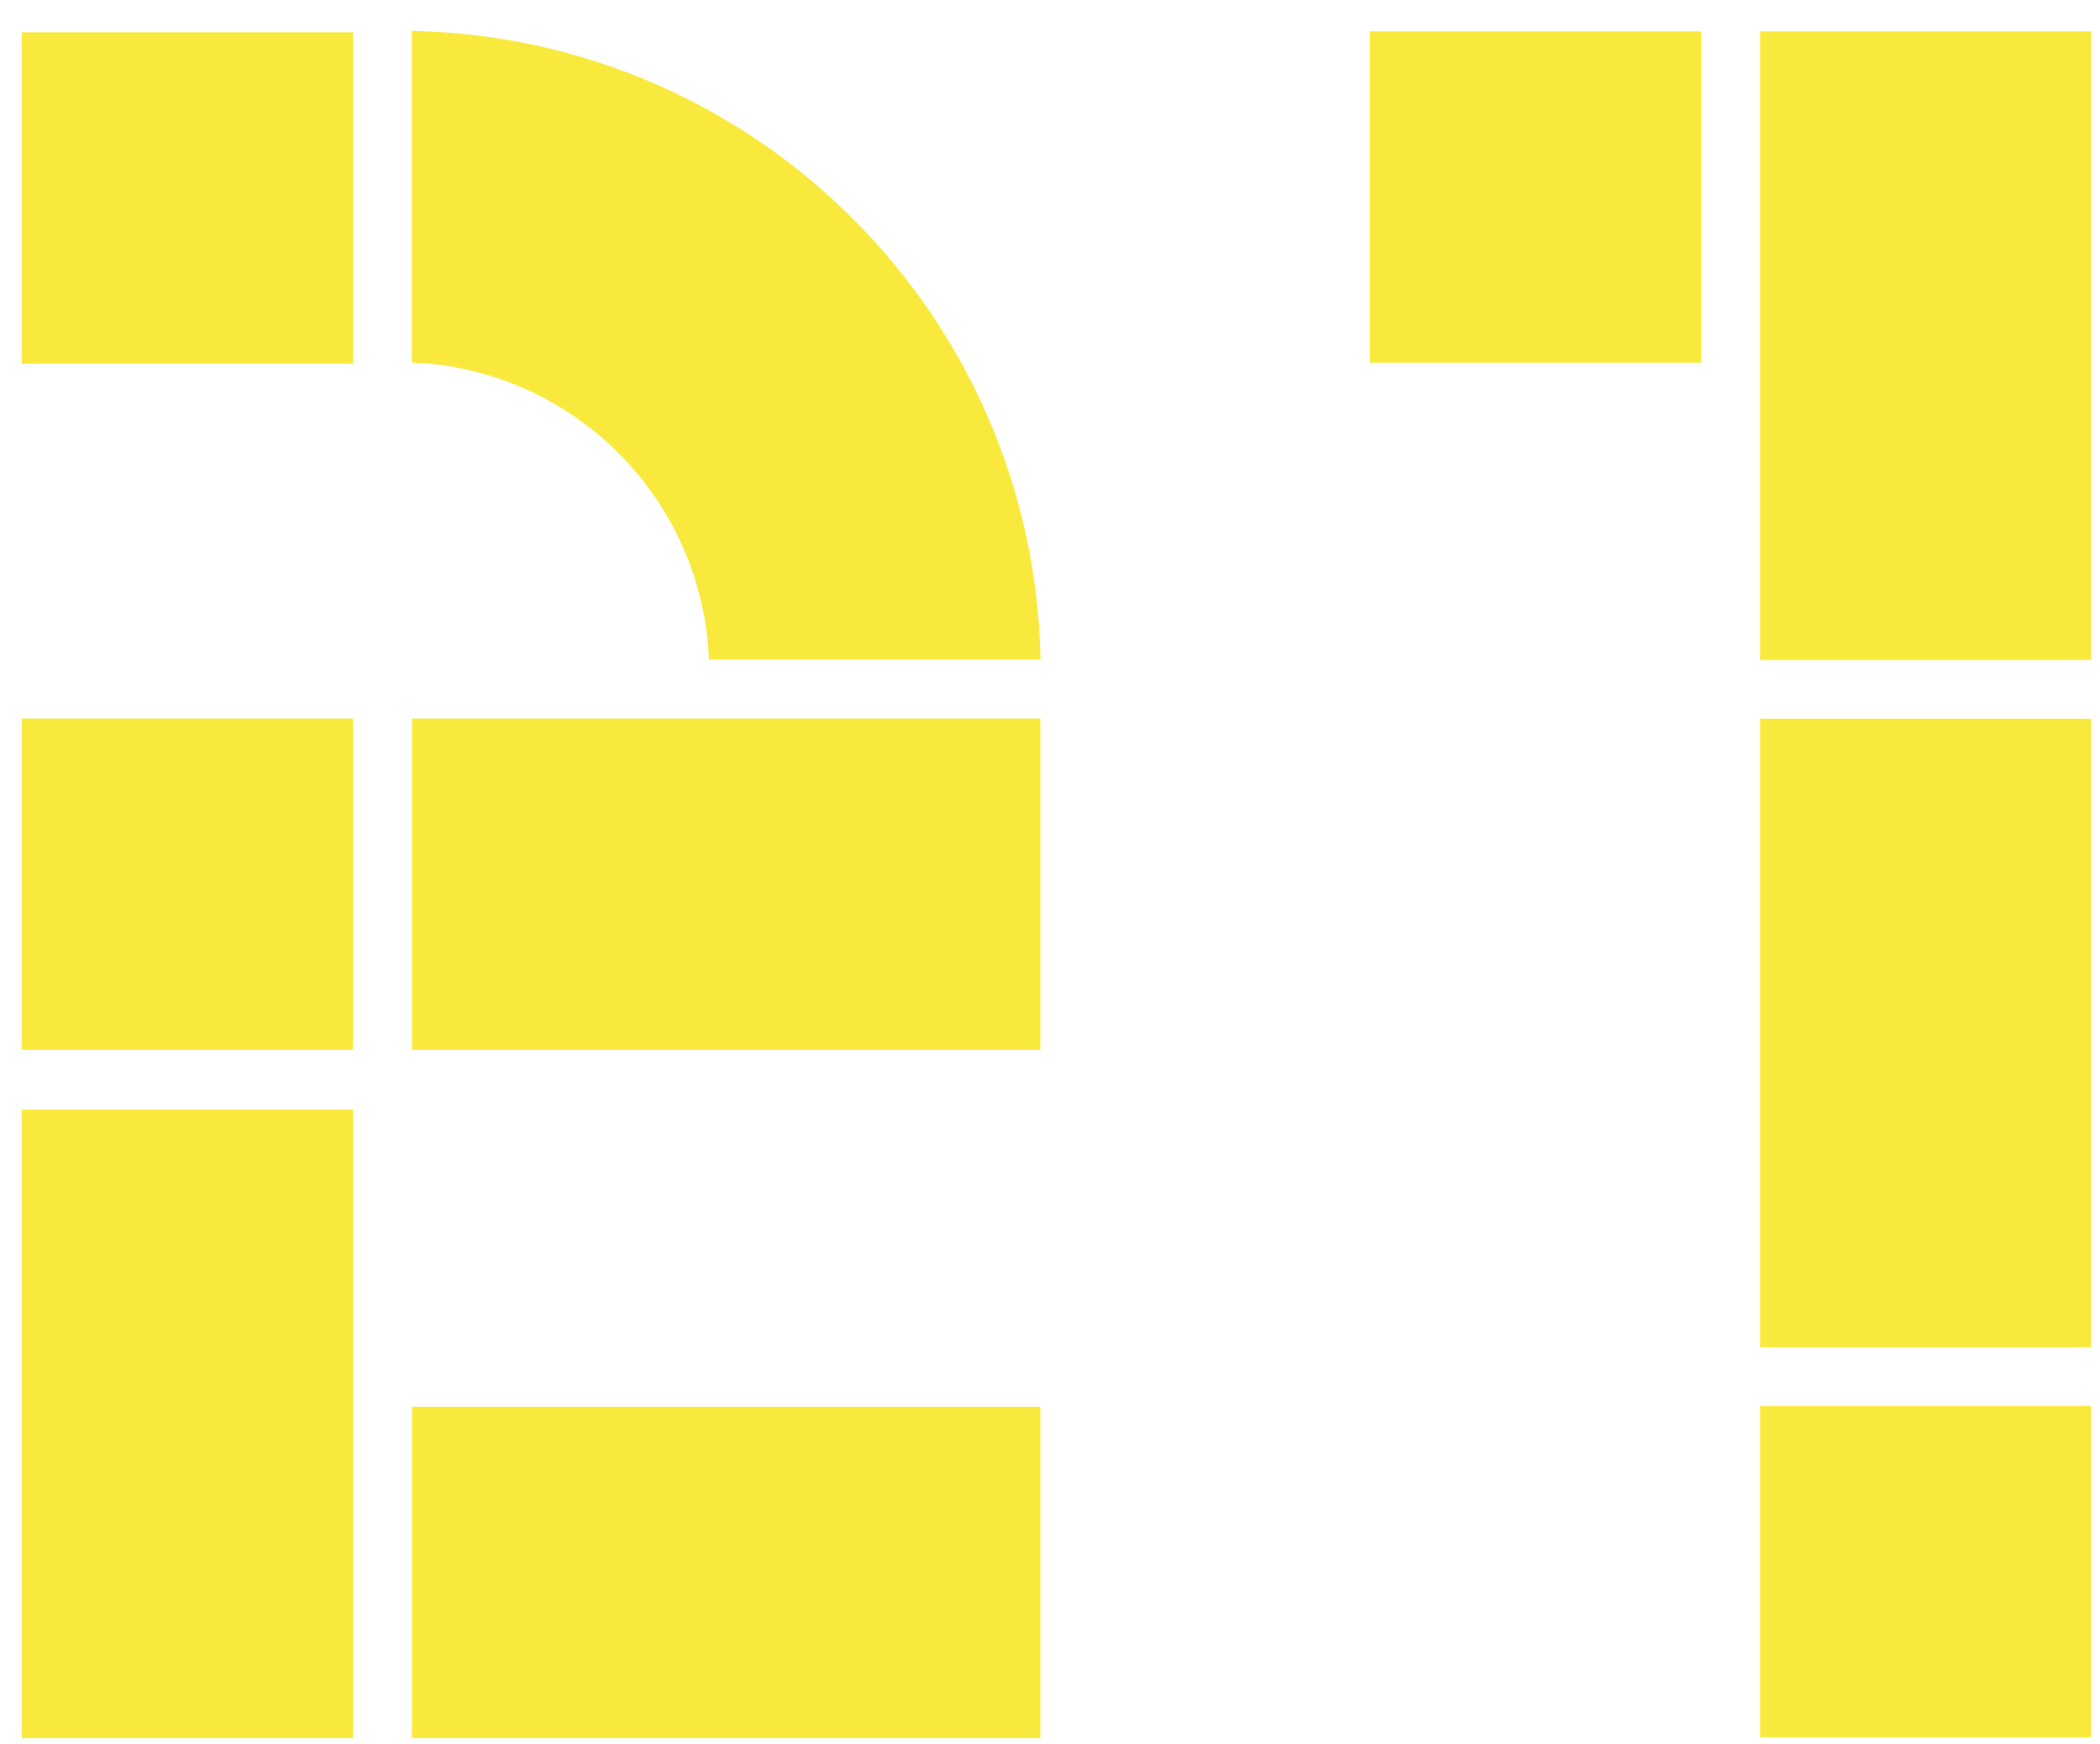 <?xml version="1.0" encoding="UTF-8" standalone="no"?>
<svg width="59px" height="49px" viewBox="0 0 59 49" version="1.1" xmlns="http://www.w3.org/2000/svg" xmlns:xlink="http://www.w3.org/1999/xlink" xmlns:sketch="http://www.bohemiancoding.com/sketch/ns">
    <!-- Generator: Sketch 3.3.2 (12043) - http://www.bohemiancoding.com/sketch -->
    <title>Slice 20</title>
    <desc>Created with Sketch.</desc>
    <defs></defs>
    <g id="Page-1" stroke="none" stroke-width="1" fill="none" fill-rule="evenodd" sketch:type="MSPage">
        <g id="Imported-Layers" sketch:type="MSLayerGroup" transform="translate(-121, -2)" fill="#F9E93C">
            <path d="M121.611,33.173 L130.918,33.173 L130.918,50.831 L121.611,50.831 L121.611,33.173 Z" id="Fill-217" sketch:type="MSShapeGroup"></path>
            <path d="M121.61,22.188 L130.917,22.188 L130.917,31.496 L121.61,31.496 L121.61,22.188 Z" id="Fill-218" sketch:type="MSShapeGroup"></path>
            <path d="M150.235,20.533 C150.048,10.859 142.244,3.055 132.569,2.868 L132.569,12.183 C137.101,12.367 140.736,16.001 140.918,20.533 L150.235,20.533" id="Fill-219" sketch:type="MSShapeGroup"></path>
            <path d="M132.573,22.188 L150.23,22.188 L150.23,31.496 L132.573,31.496 L132.573,22.188 Z" id="Fill-220" sketch:type="MSShapeGroup"></path>
            <path d="M121.611,2.907 L130.918,2.907 L130.918,12.214 L121.611,12.214 L121.611,2.907 Z" id="Fill-221" sketch:type="MSShapeGroup"></path>
            <path d="M132.573,41.524 L150.23,41.524 L150.23,50.831 L132.573,50.831 L132.573,41.524 Z" id="Fill-222" sketch:type="MSShapeGroup"></path>
            <path d="M170.448,22.194 L179.753,22.194 L179.753,39.851 L170.448,39.851 L170.448,22.194 Z" id="Fill-223" sketch:type="MSShapeGroup"></path>
            <path d="M170.448,2.881 L179.753,2.881 L179.753,20.539 L170.448,20.539 L170.448,2.881 Z" id="Fill-224" sketch:type="MSShapeGroup"></path>
            <path d="M159.486,2.881 L168.793,2.881 L168.793,12.188 L159.486,12.188 L159.486,2.881 Z" id="Fill-225" sketch:type="MSShapeGroup"></path>
            <path d="M170.448,41.497 L179.753,41.497 L179.753,50.804 L170.448,50.804 L170.448,41.497 Z" id="Fill-226" sketch:type="MSShapeGroup"></path>
        </g>
    </g>
</svg>